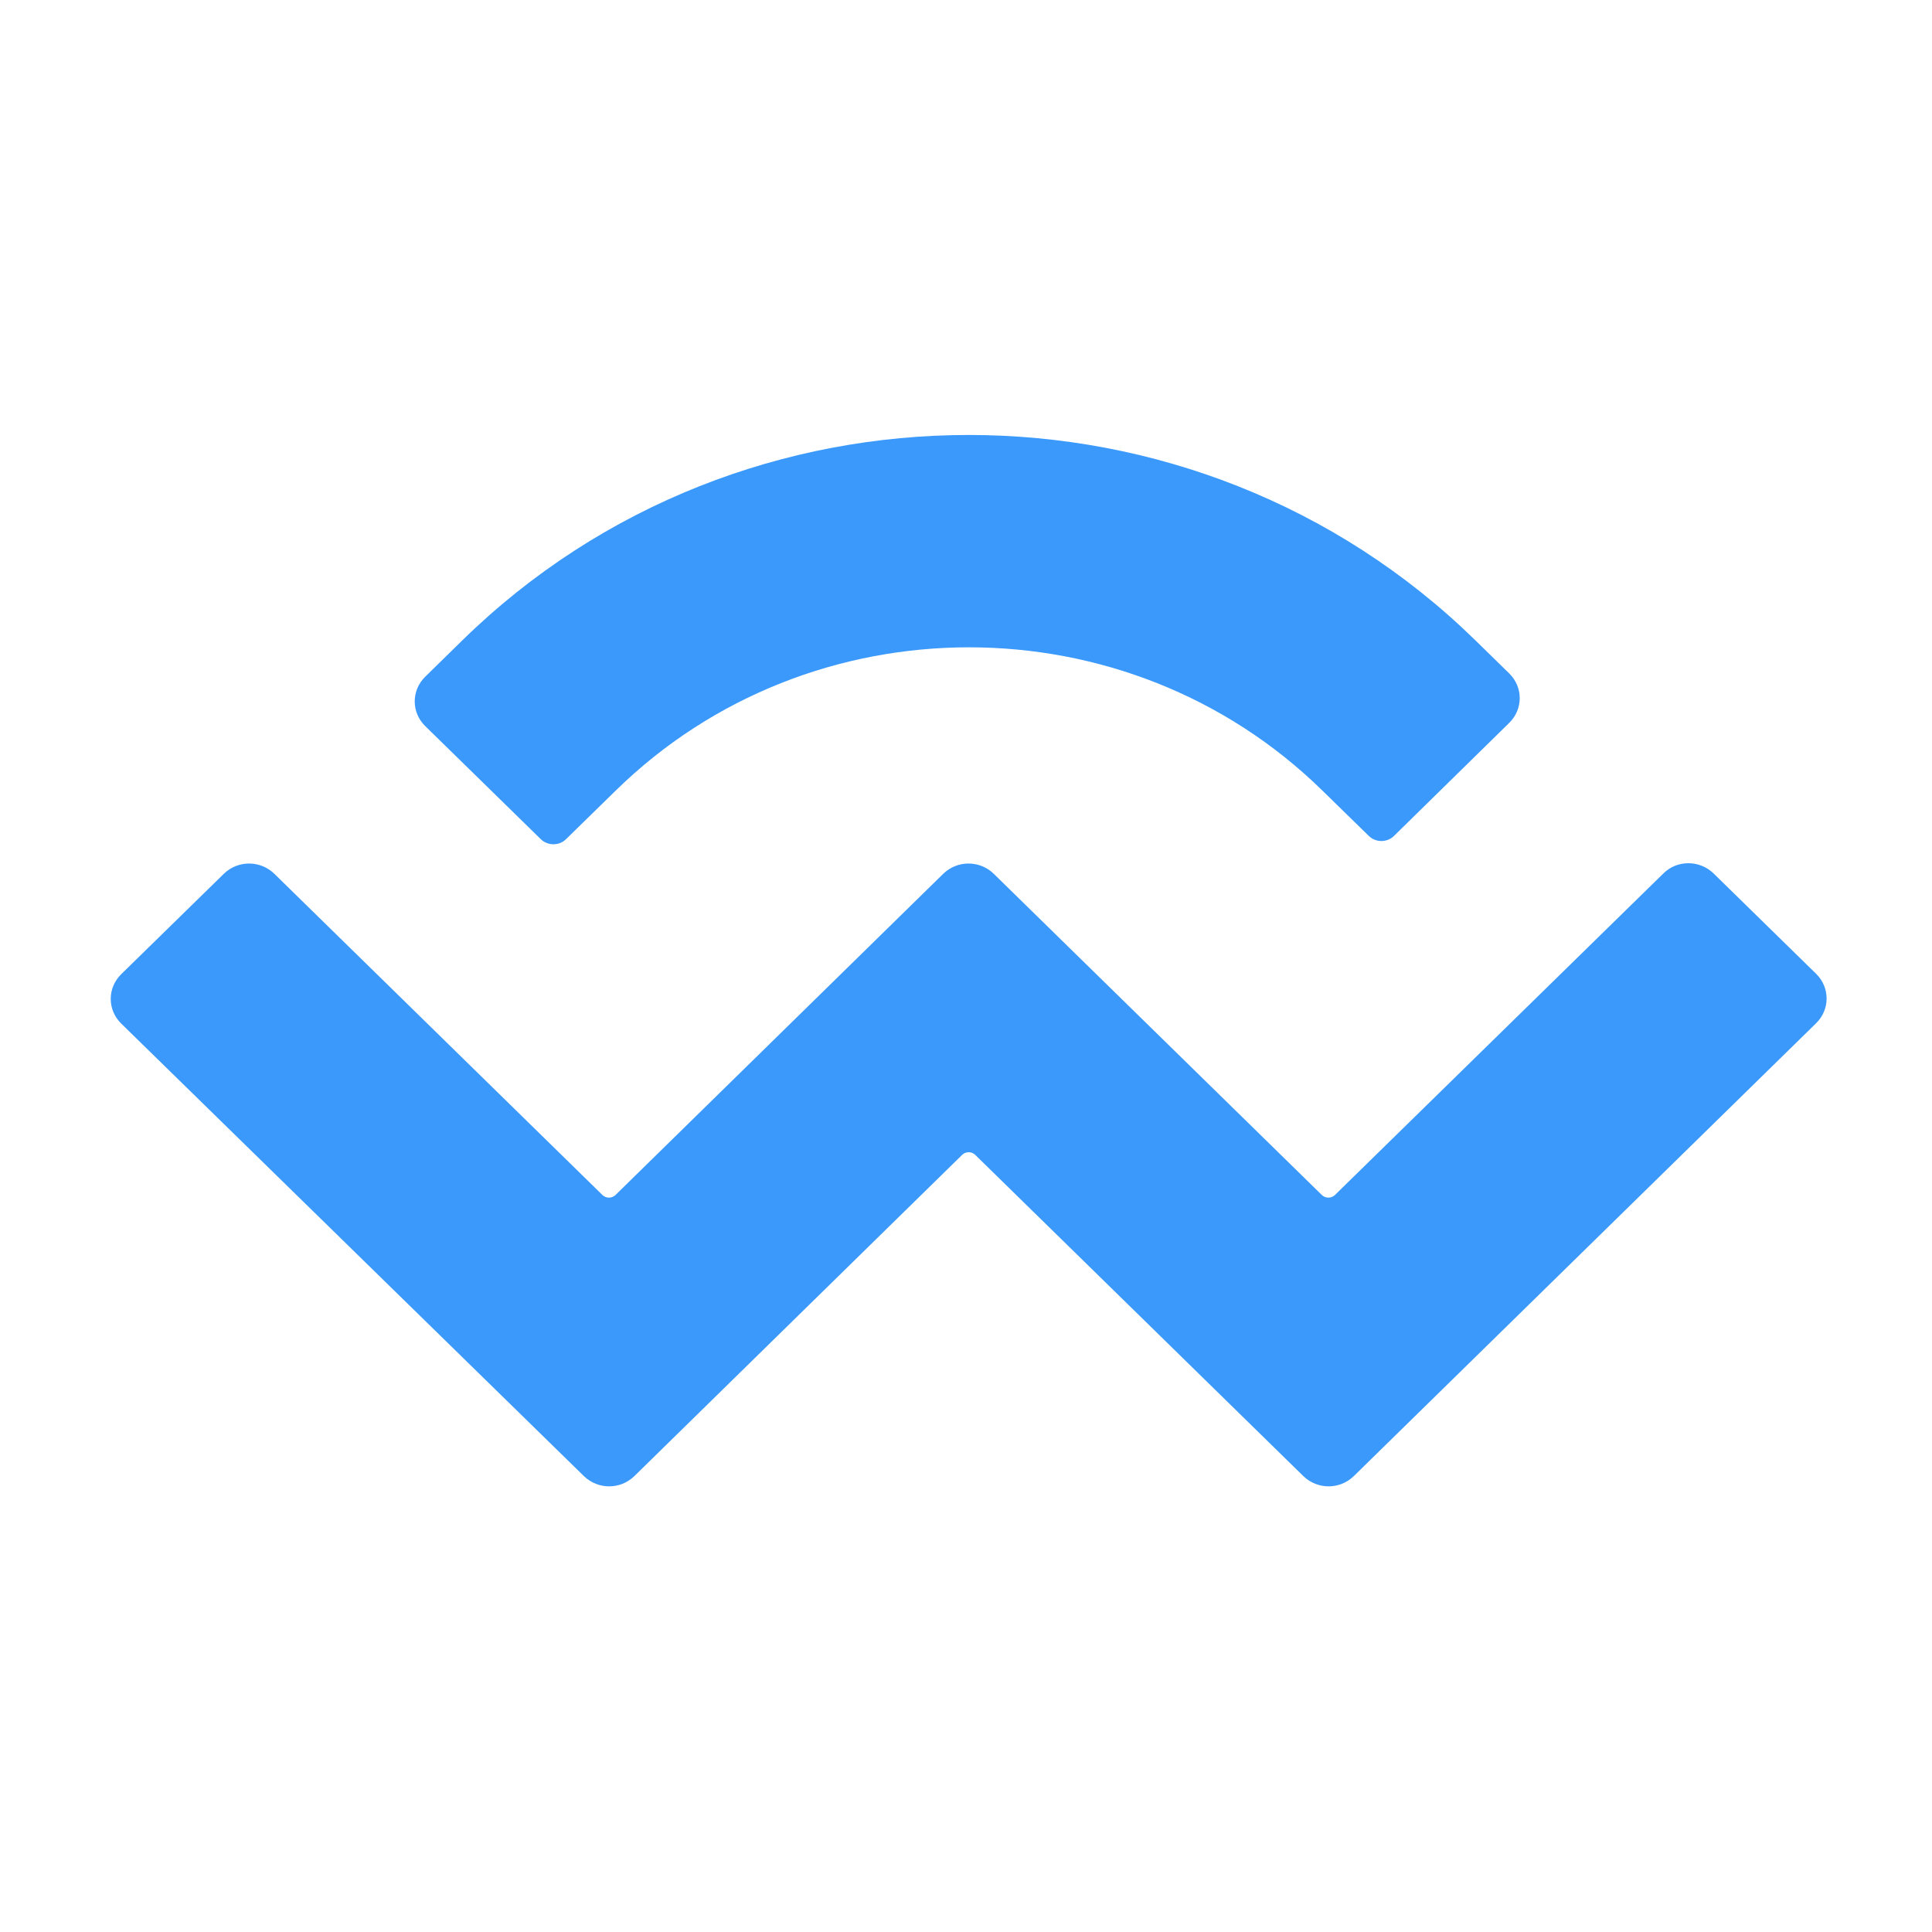 <svg width="55" height="55" viewBox="0 0 55 55" fill="none" xmlns="http://www.w3.org/2000/svg">
<path d="M13.159 18.232C21.122 10.433 34.031 10.433 42.004 18.232L42.962 19.169C43.364 19.561 43.364 20.189 42.962 20.581L39.686 23.795C39.491 23.991 39.161 23.991 38.965 23.795L37.647 22.507C32.094 17.068 23.079 17.068 17.527 22.507L16.115 23.888C15.92 24.083 15.59 24.083 15.394 23.888L12.108 20.673C11.706 20.282 11.706 19.654 12.108 19.262L13.159 18.232ZM48.783 24.866L51.699 27.72C52.1 28.111 52.1 28.74 51.699 29.131L38.543 42.019C38.141 42.411 37.502 42.411 37.101 42.019L27.757 32.871C27.654 32.778 27.499 32.778 27.396 32.871L18.062 42.019C17.661 42.411 17.022 42.411 16.62 42.019L3.454 29.142C3.052 28.75 3.052 28.122 3.454 27.73L6.37 24.877C6.771 24.485 7.41 24.485 7.812 24.877L17.156 34.025C17.259 34.117 17.413 34.117 17.516 34.025L26.85 24.877C27.252 24.485 27.891 24.485 28.292 24.877L37.636 34.025C37.739 34.117 37.894 34.117 37.997 34.025L47.341 24.877C47.732 24.475 48.381 24.475 48.783 24.866Z" fill="#3A99FB"/>
</svg>
